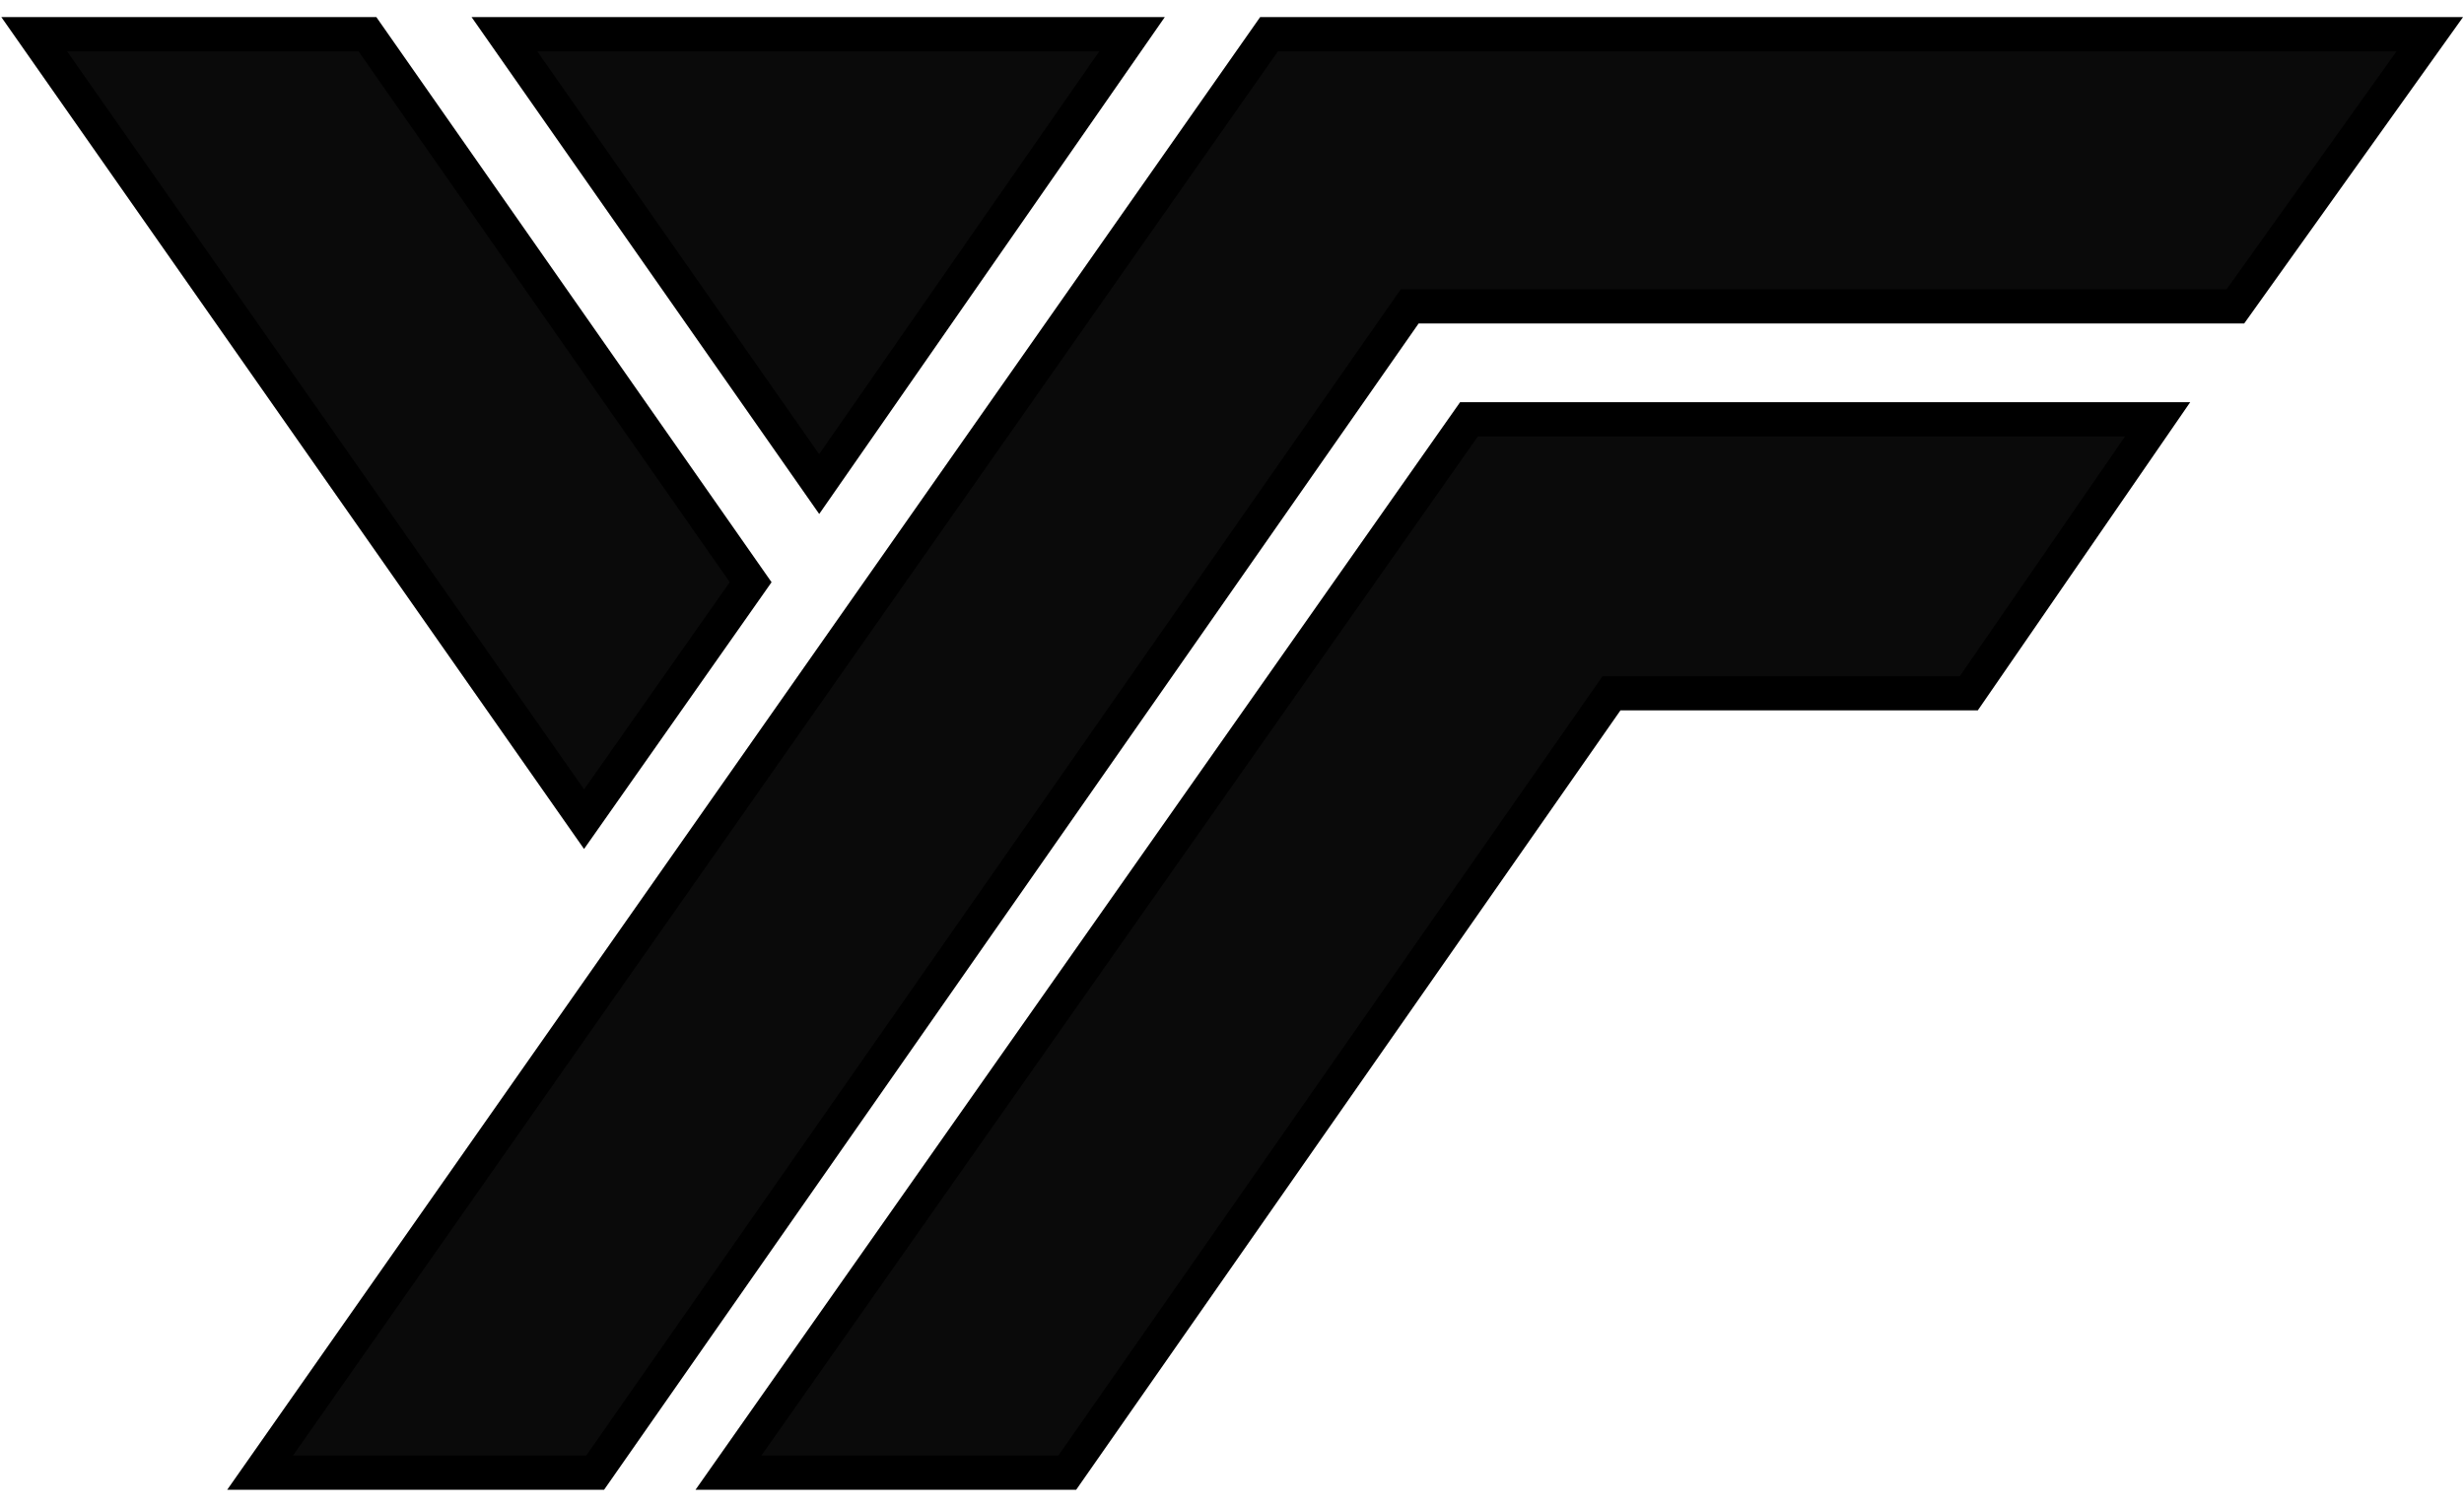 <svg width="72" height="44" viewBox="0 0 72 44" fill="none" xmlns="http://www.w3.org/2000/svg">
<path d="M1 1L17.067 23.937L21.935 17.012L10.737 1H1Z" fill="#0A0A0A"/>
<path d="M33.079 1H14.74L23.937 14.145L33.079 1Z" fill="#0A0A0A"/>
<path d="M1 1L17.067 23.937L21.935 17.012L10.737 1H1Z" stroke="black"/>
<path d="M33.079 1H14.74L23.937 14.145L33.079 1Z" stroke="black"/>
<path d="M7.6 43.032H17.391L41.193 8.952H65.32L71 1H37.082L7.6 43.032Z" fill="#0A0A0A" stroke="black"/>
<path d="M42.925 12.252H63.048L57.53 20.258H47.09L31.186 43.032H21.286L42.925 12.252Z" fill="#0A0A0A" stroke="black"/>
</svg>
